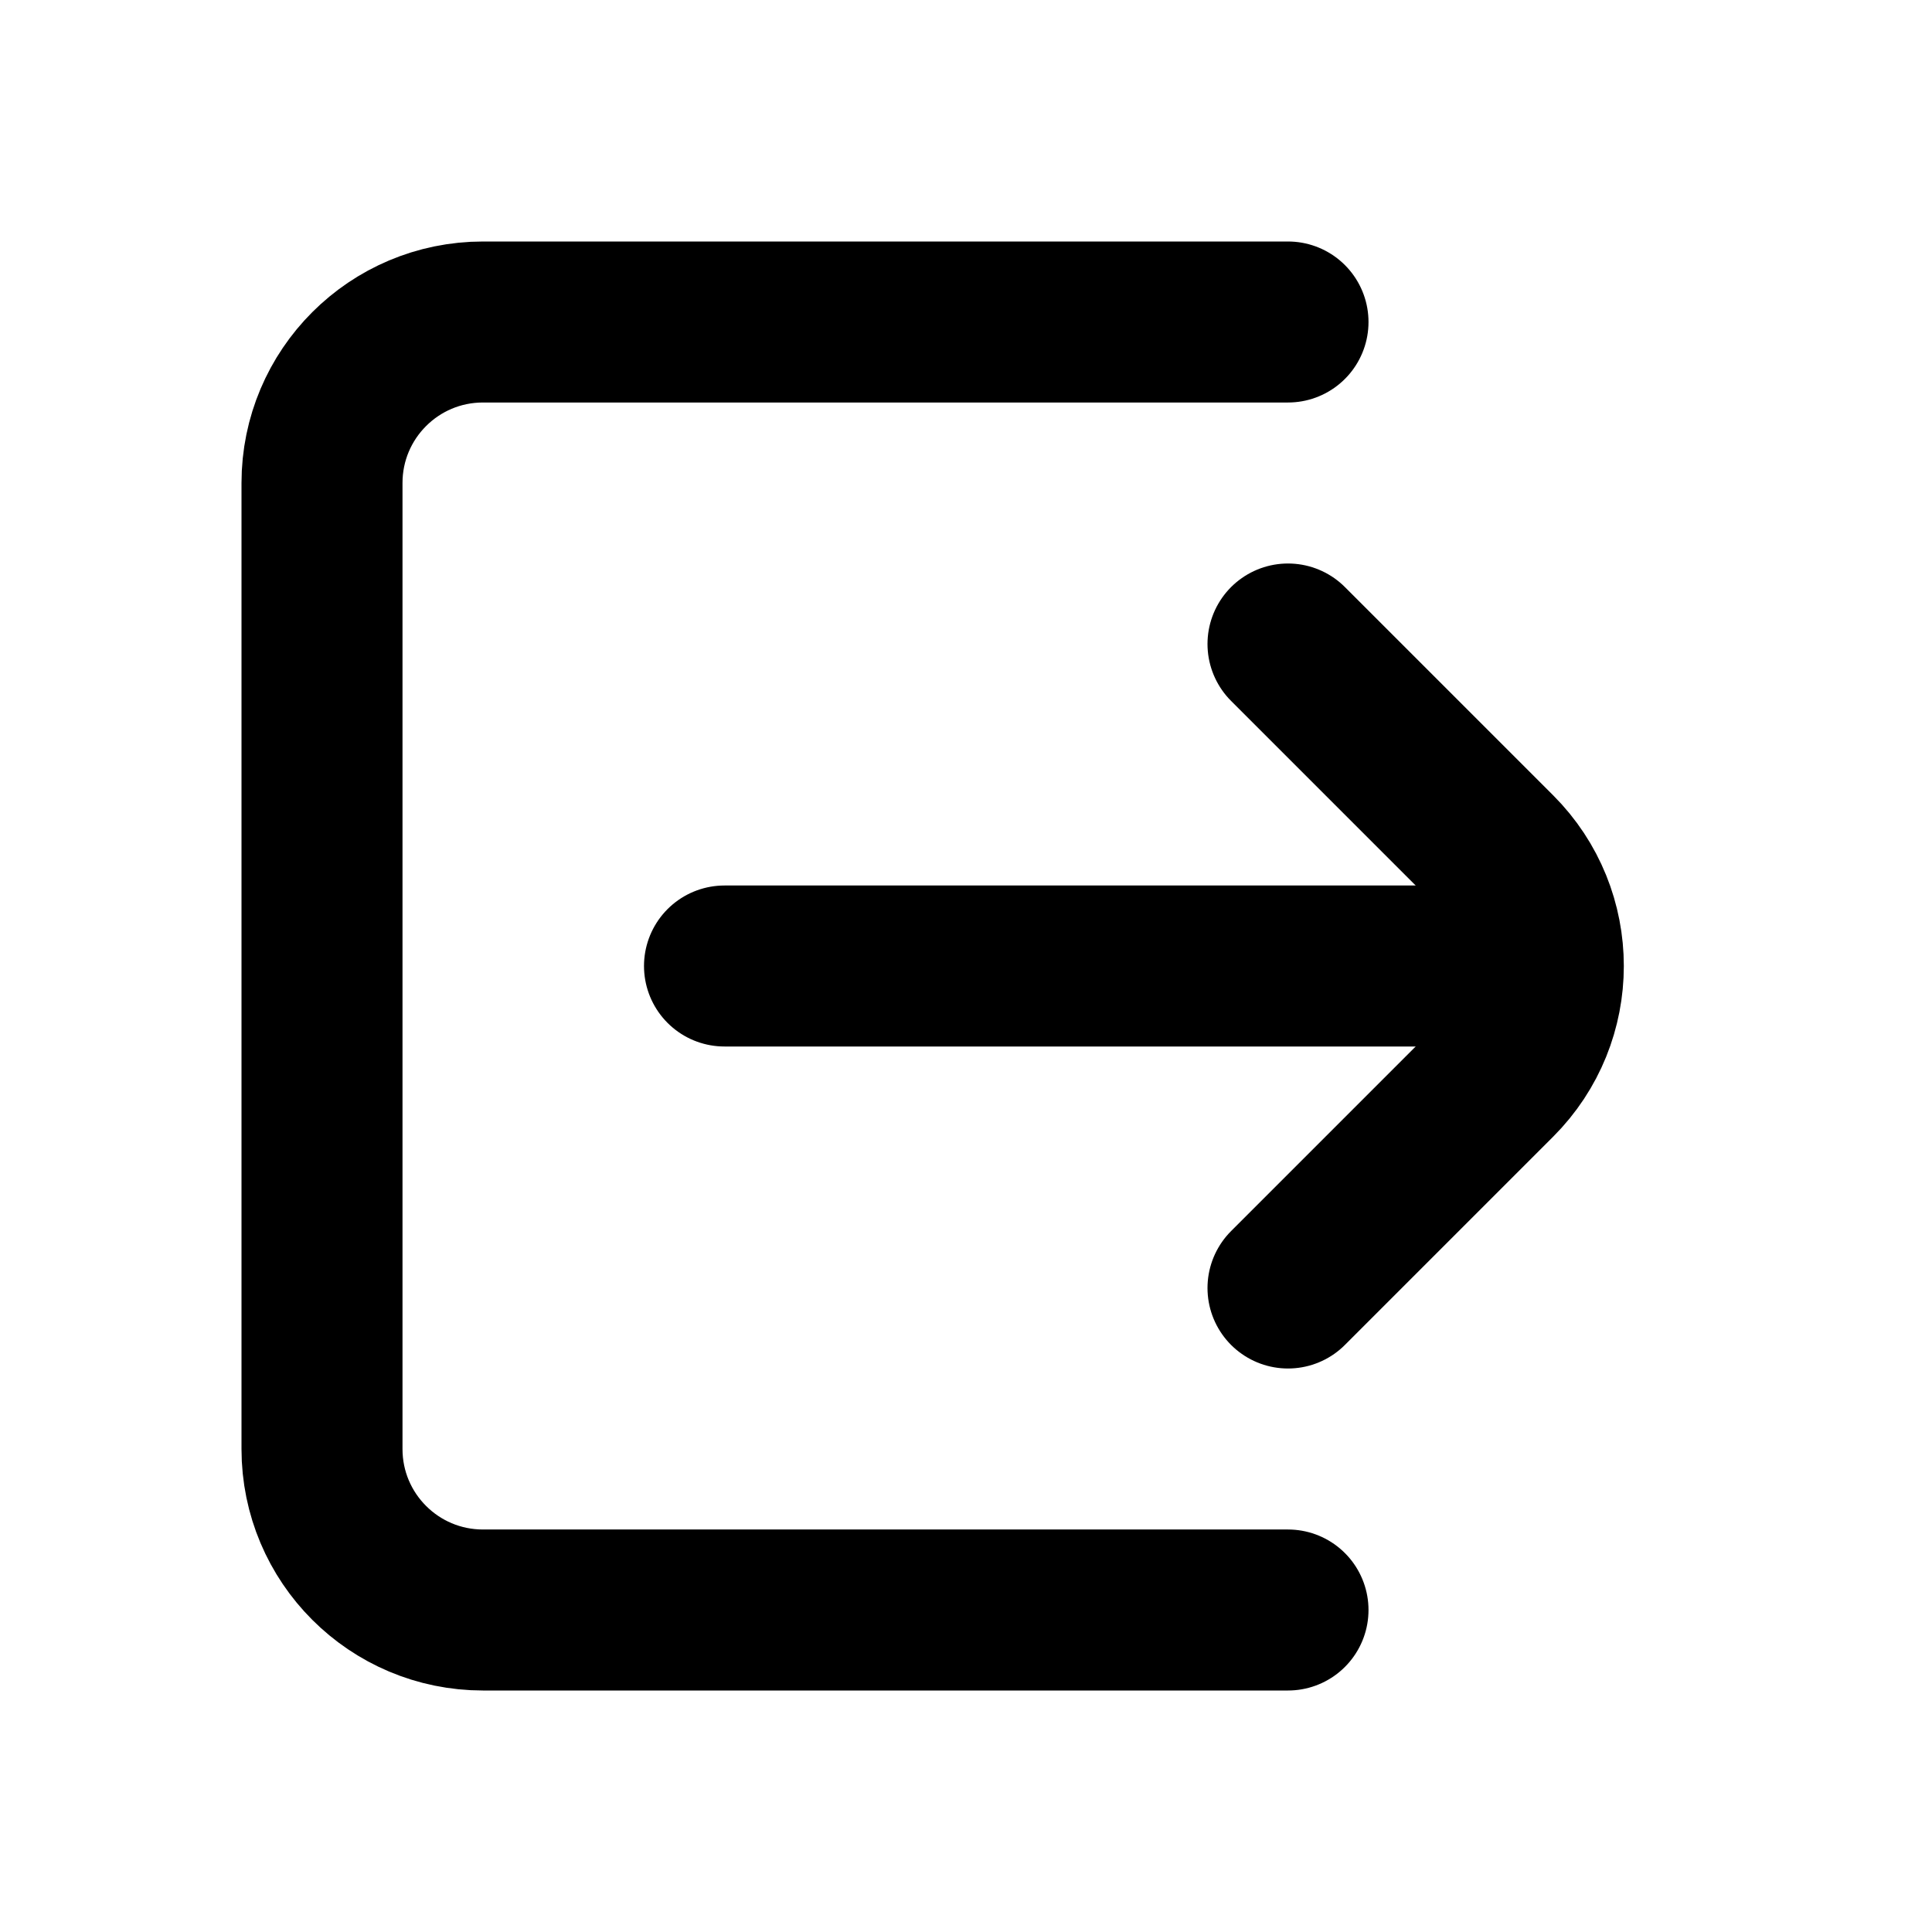 <svg viewBox="0 0 24 24" width="32" height="32" xmlns="http://www.w3.org/2000/svg" xmlns:xlink="http://www.w3.org/1999/xlink" fill="none">
  <line x1="9" y1="12" x2="19" y2="12" stroke="currentColor" stroke-width="2" stroke-linecap="round" />
  <path d="M16,8 L18.586,10.586 C19.367,11.367 19.367,12.633 18.586,13.414 L16,16" stroke="currentColor" stroke-width="2" stroke-linecap="round" />
  <path d="M16,4 L6,4 C4.895,4 4,4.895 4,6 L4,18 C4,19.105 4.895,20 6,20 L16,20" stroke="currentColor" stroke-width="2" stroke-linecap="round" />
</svg>
